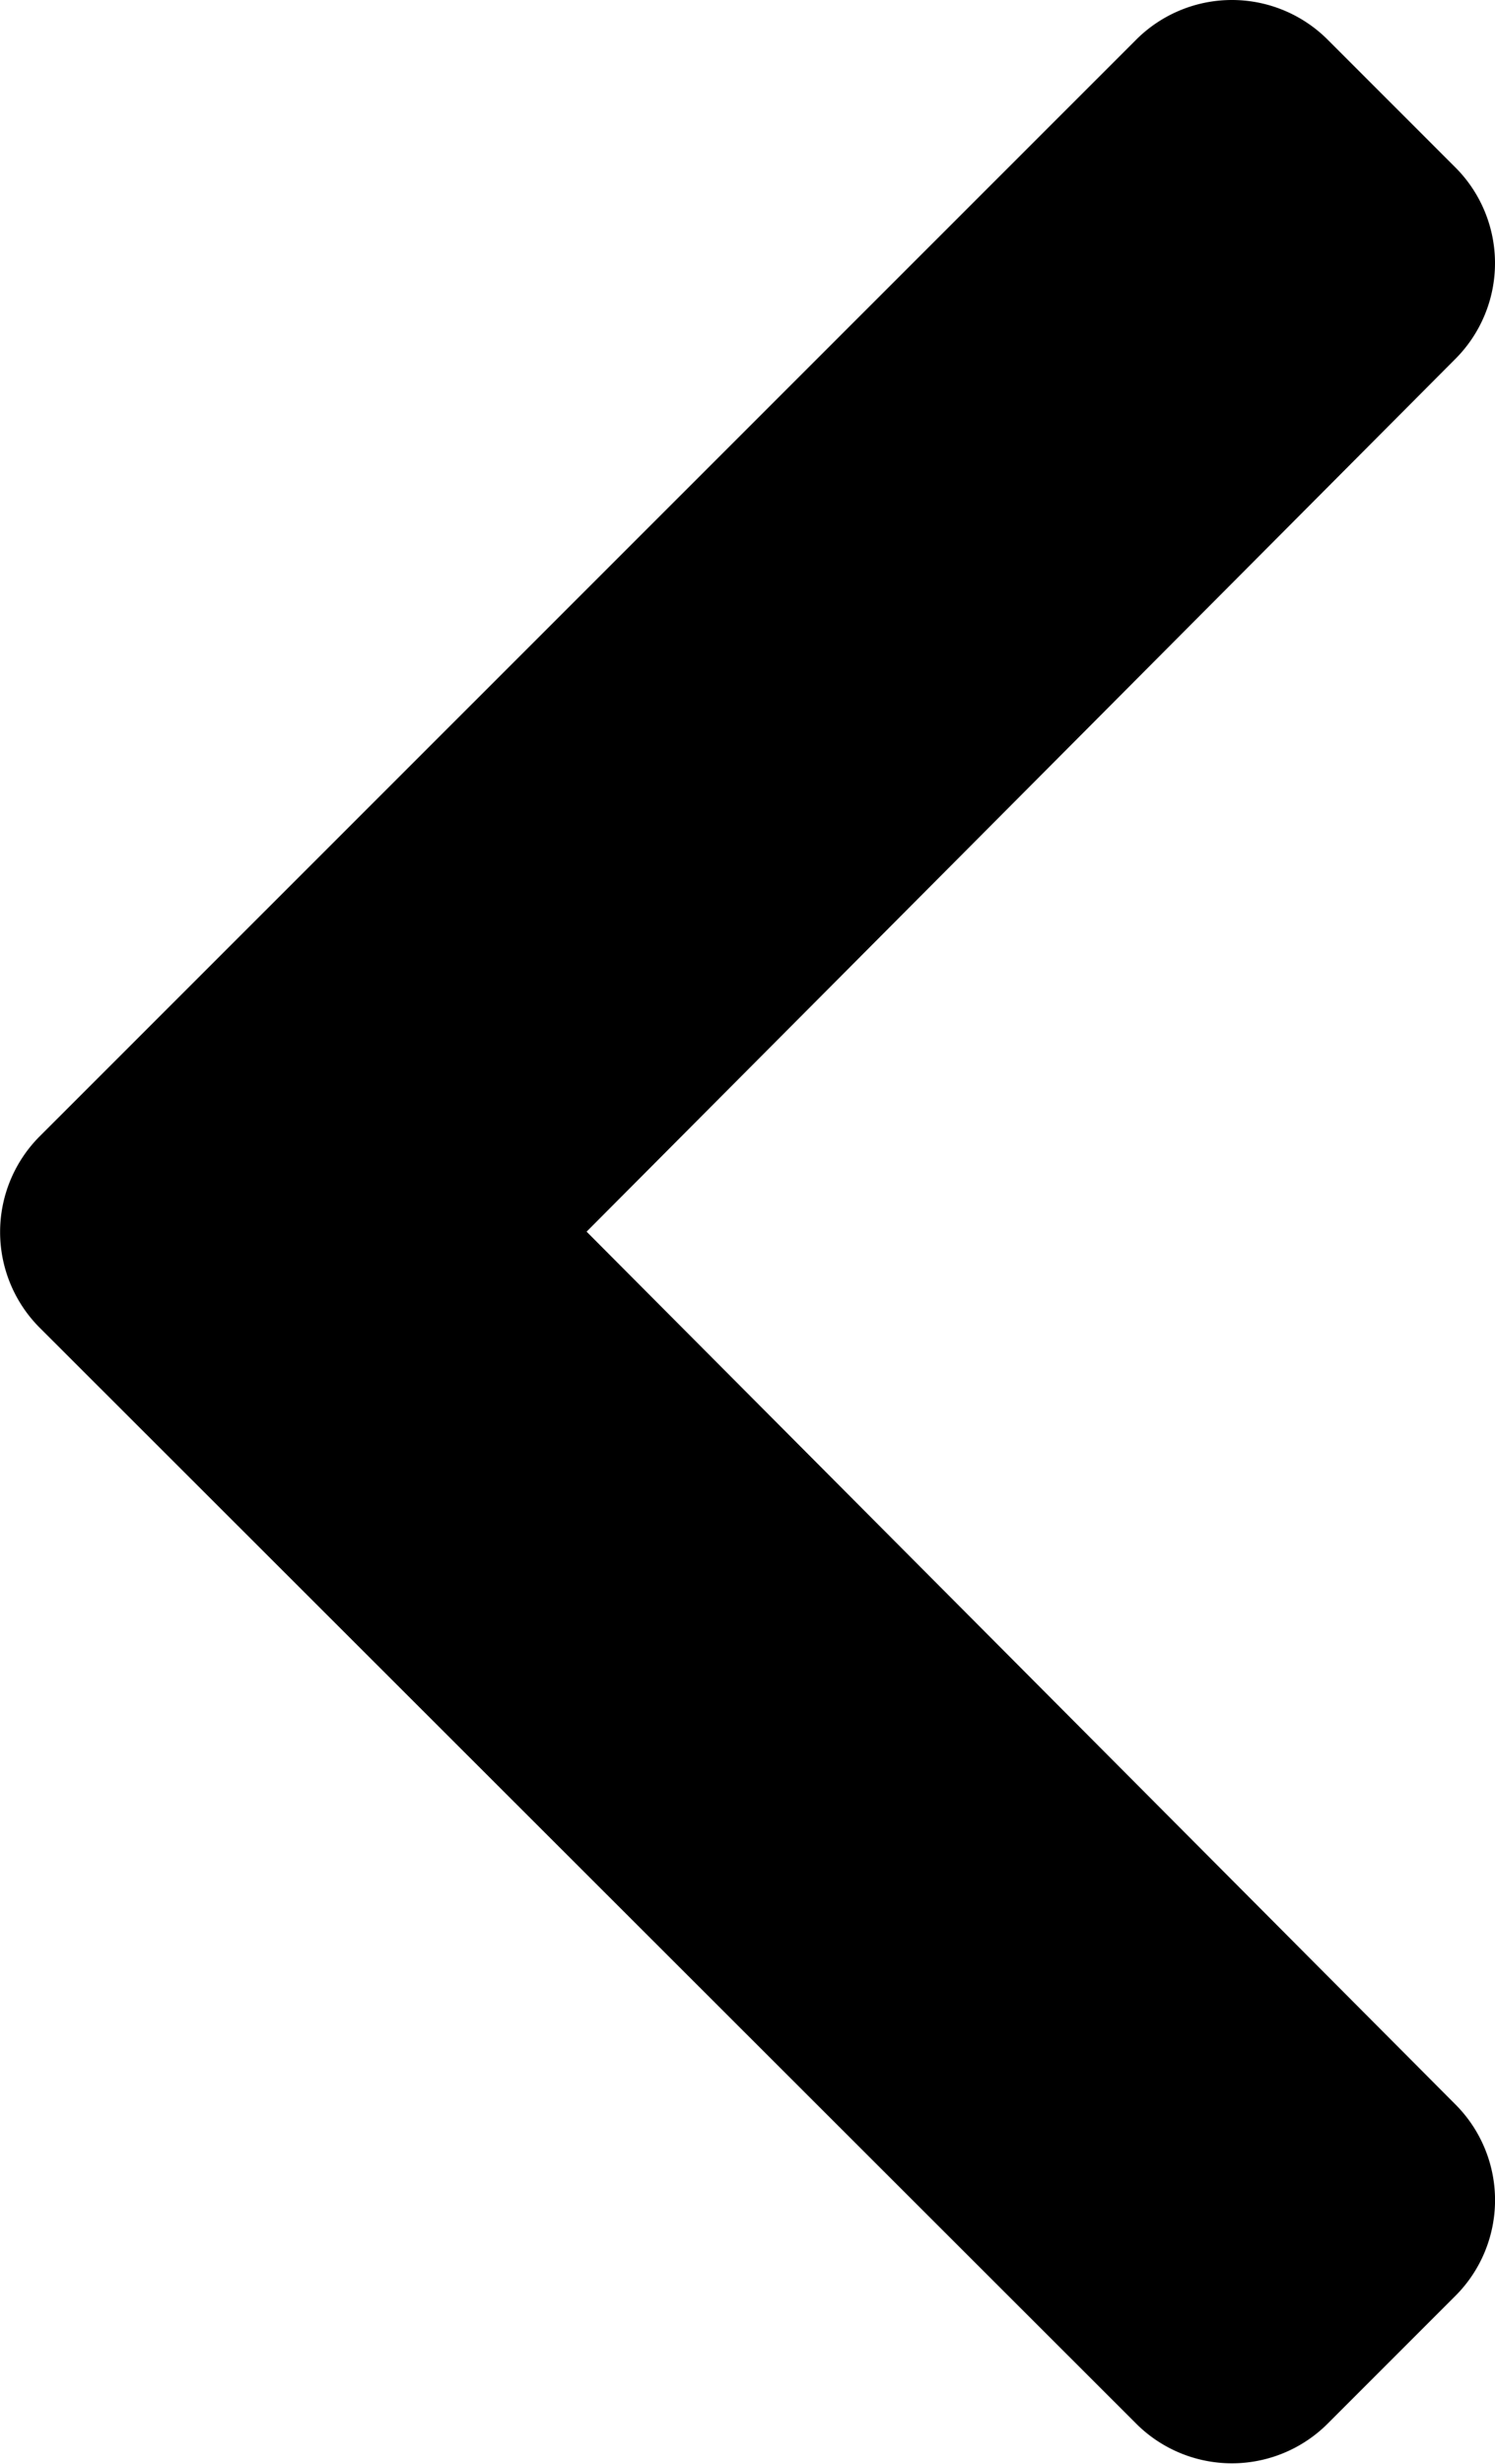 <svg xmlns="http://www.w3.org/2000/svg" viewBox="0 0 14.221 23.433">
  <path id="chevron-left-solid" d="M27.87,48.468,38.3,38.04a1.288,1.288,0,0,1,1.821,0l1.216,1.216a1.288,1.288,0,0,1,0,1.819l-8.265,8.3,8.265,8.3a1.287,1.287,0,0,1,0,1.819l-1.216,1.216a1.288,1.288,0,0,1-1.821,0L27.87,50.289A1.288,1.288,0,0,1,27.87,48.468Z" transform="translate(-27.492 -37.663)"/>
</svg>
